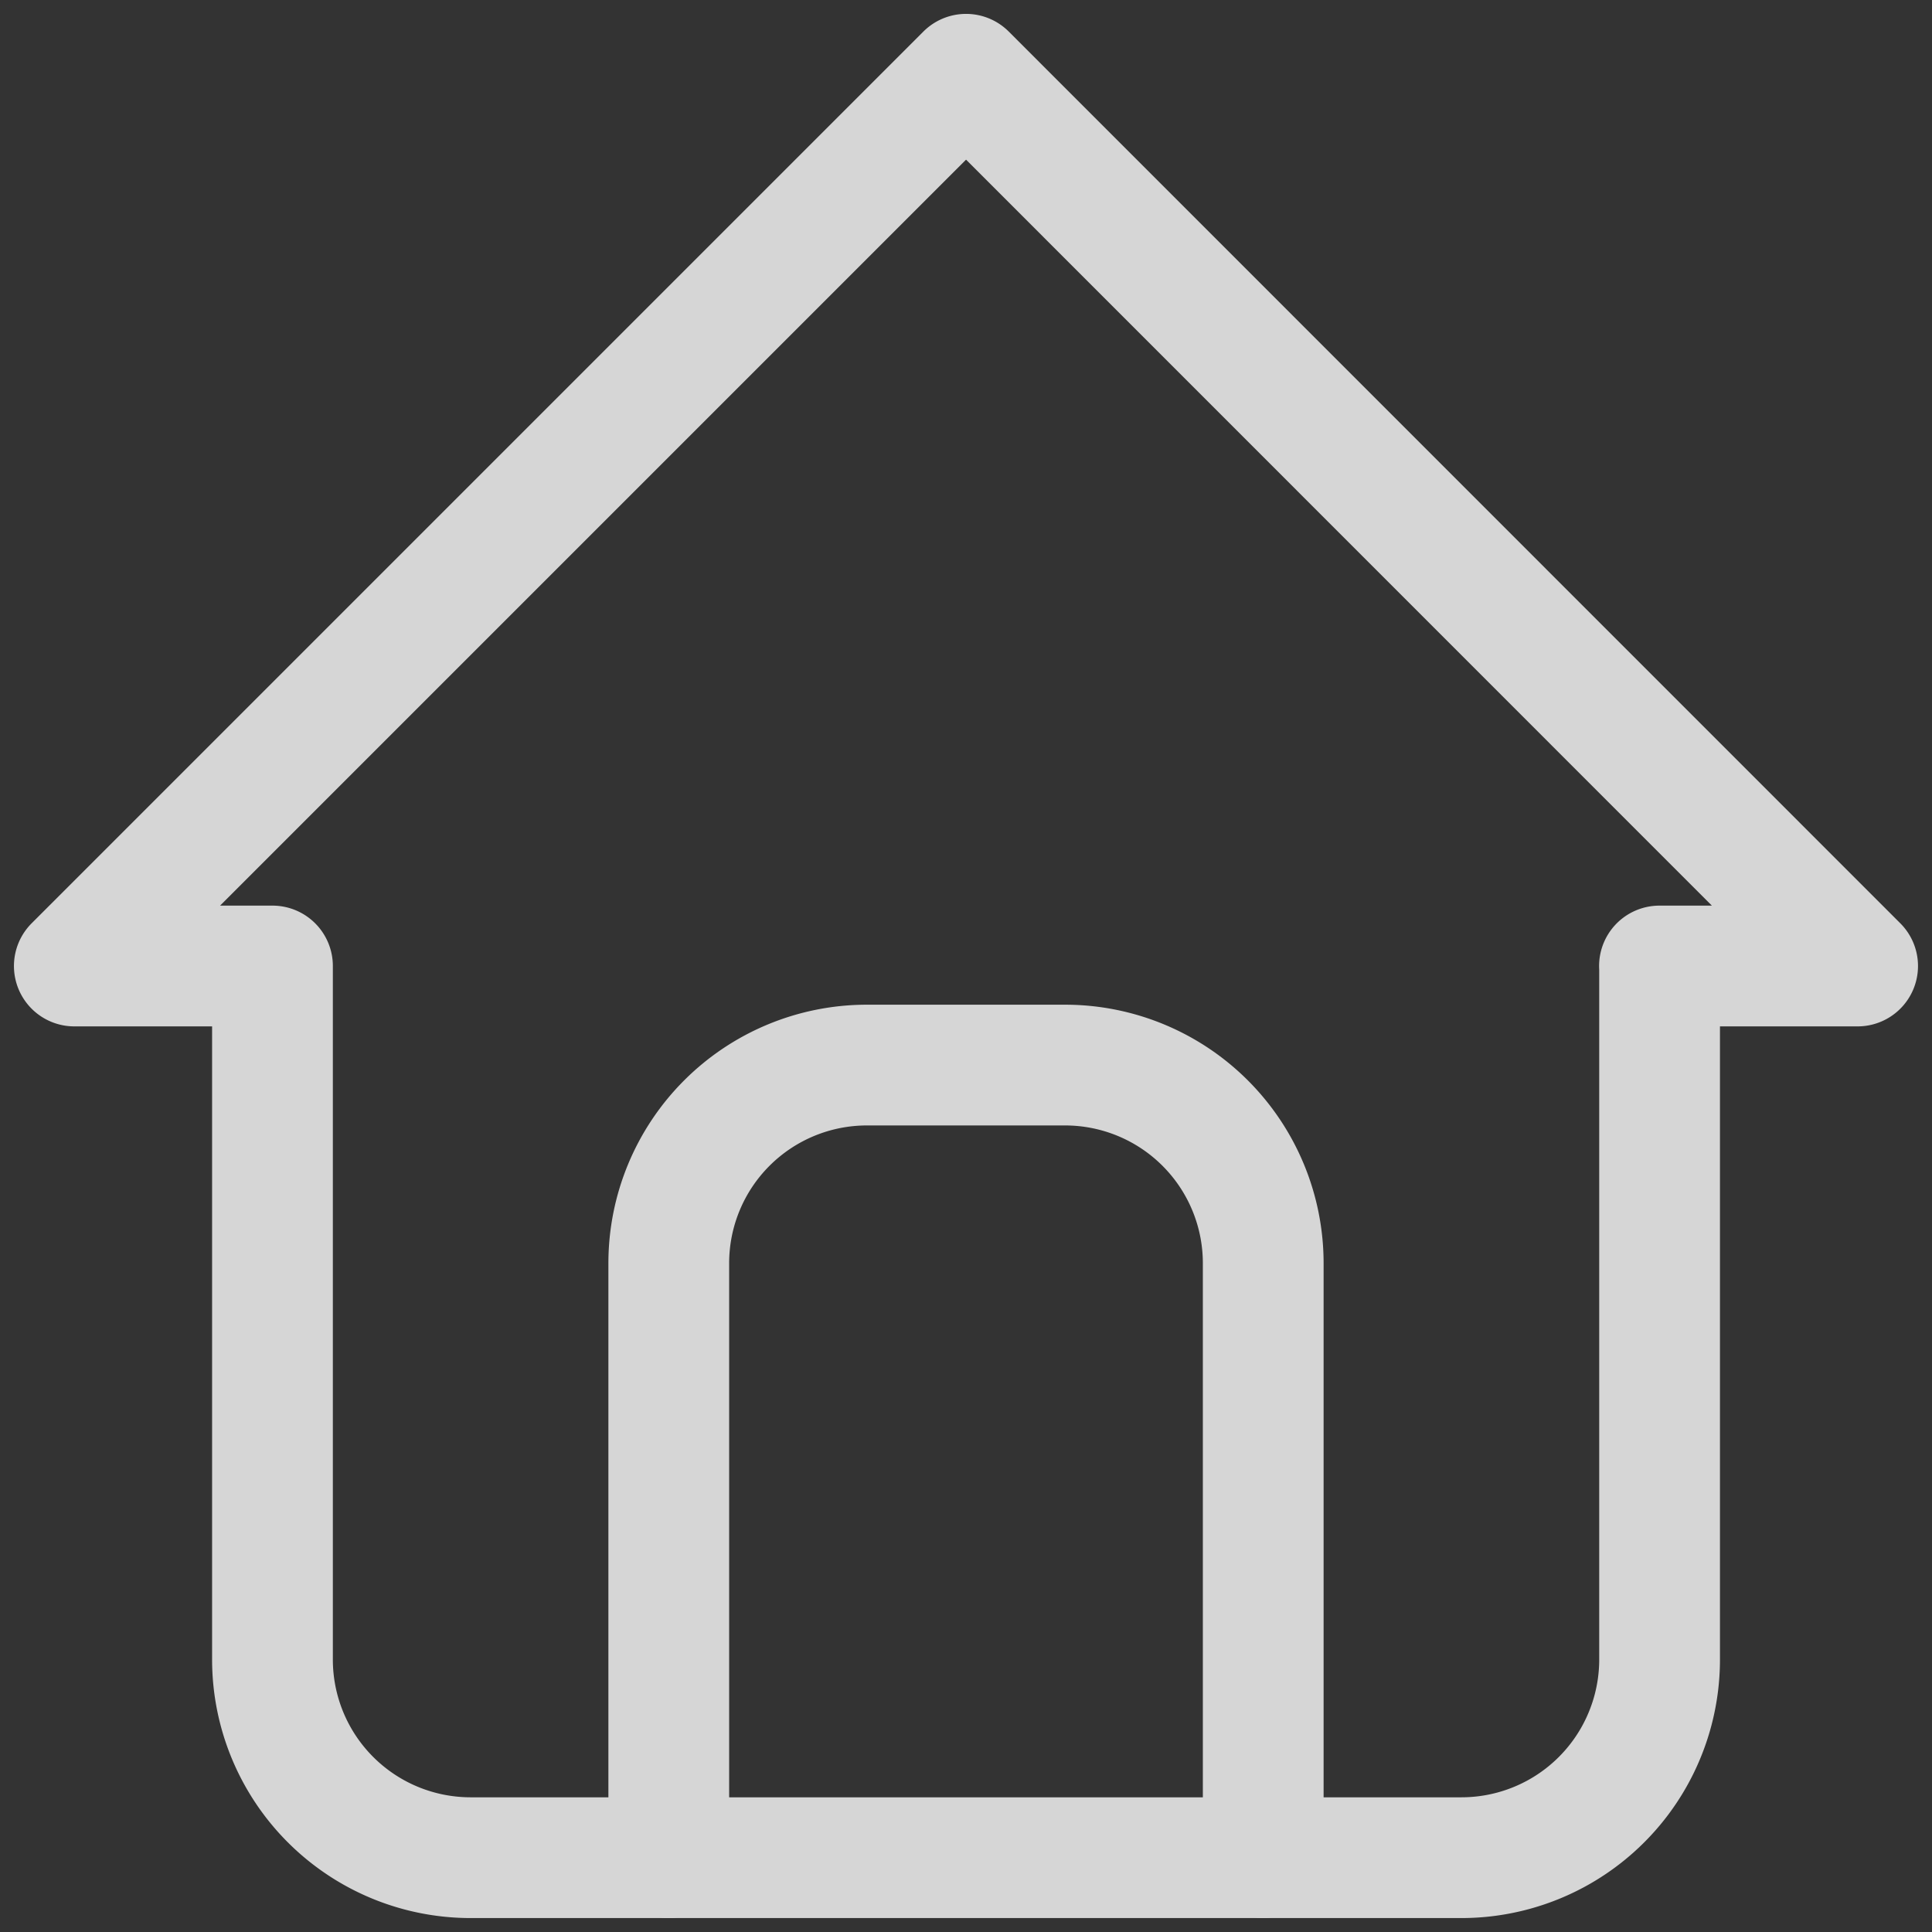<svg width="32" height="32" viewBox="0 0 32 32" fill="none" xmlns="http://www.w3.org/2000/svg">
  <rect x="0" y="0" width="32" height="32" fill="#333333" stroke="none"/>
  <g opacity=".8" clip-path="url(#a)" stroke="#fff" stroke-width="2" stroke-linecap="round" stroke-linejoin="round">
    <path d="M4.513 16H1.231l14.77-14.77L30.768 16h-3.282M4.513 16v11.487a3.282 3.282 0 0 0 3.282 3.282h16.41a3.282 3.282 0 0 0 3.283-3.282V16"/>
    <path d="M11.077 30.77v-9.847a3.282 3.282 0 0 1 3.282-3.282h3.282a3.282 3.282 0 0 1 3.282 3.282v9.846"/>
  </g>
  <defs>
    <clipPath id="a">
      <path fill="#fff" d="M0 0h32v32H0z"/>
    </clipPath>
  </defs>
</svg>
